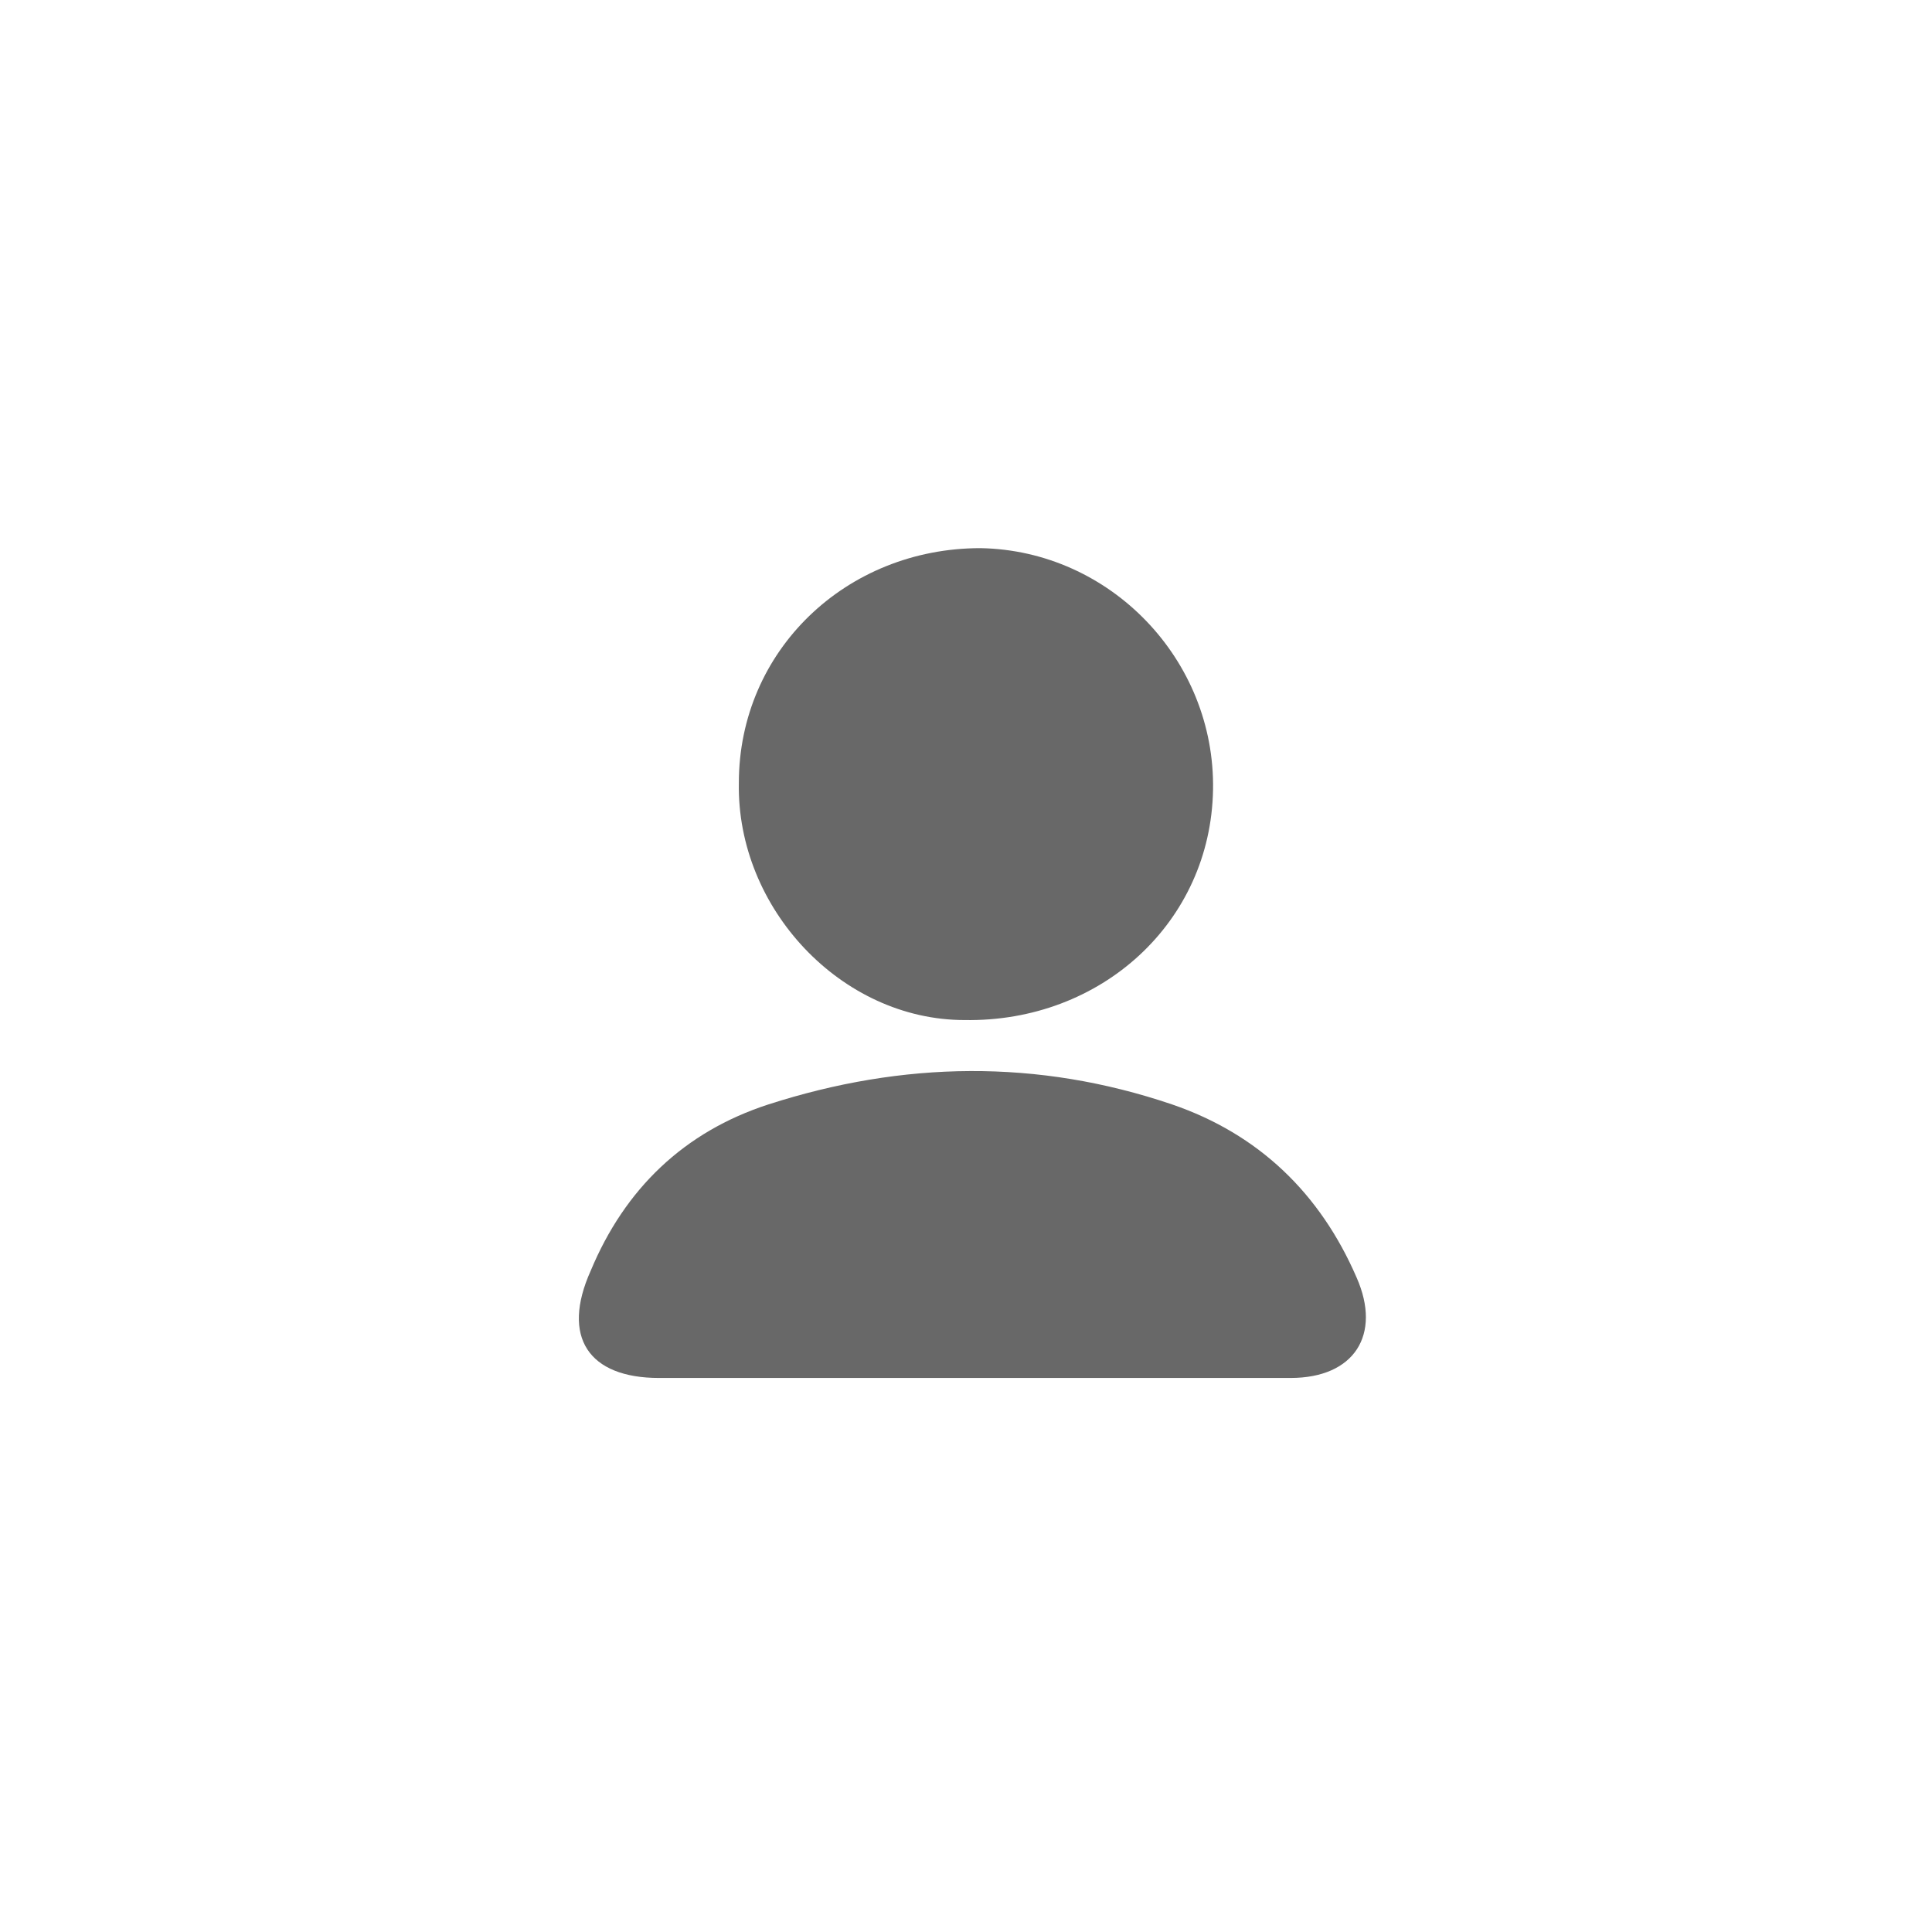 <svg id="Layer_1" data-name="Layer 1" xmlns="http://www.w3.org/2000/svg" width="506.744" height="506.744" viewBox="0 0 506.744 506.744">
  <title>icon_profile-default</title>
  <circle cx="253.372" cy="253.372" r="253.372" fill="none"/>
  <circle cx="253.372" cy="253.372" r="253.372" fill="none"/>
  <path d="M254.784,361.427h83.713c16.743,0,23.918-11.361,17.341-26.31-9.567-22.124-25.712-37.671-48.434-45.444-35.279-11.959-70.558-11.361-105.838,0-22.124,7.175-37.671,22.124-46.64,43.651-7.773,17.341-.598,28.104,17.939,28.104ZM193.793,205.362c-.598,32.887,26.908,62.187,59.197,62.187,35.877.598,64.579-25.712,65.177-60.393.598-34.083-26.908-62.785-60.991-63.383C221.897,143.773,193.793,170.681,193.793,205.362Z" fill="#686868"/>
</svg>
